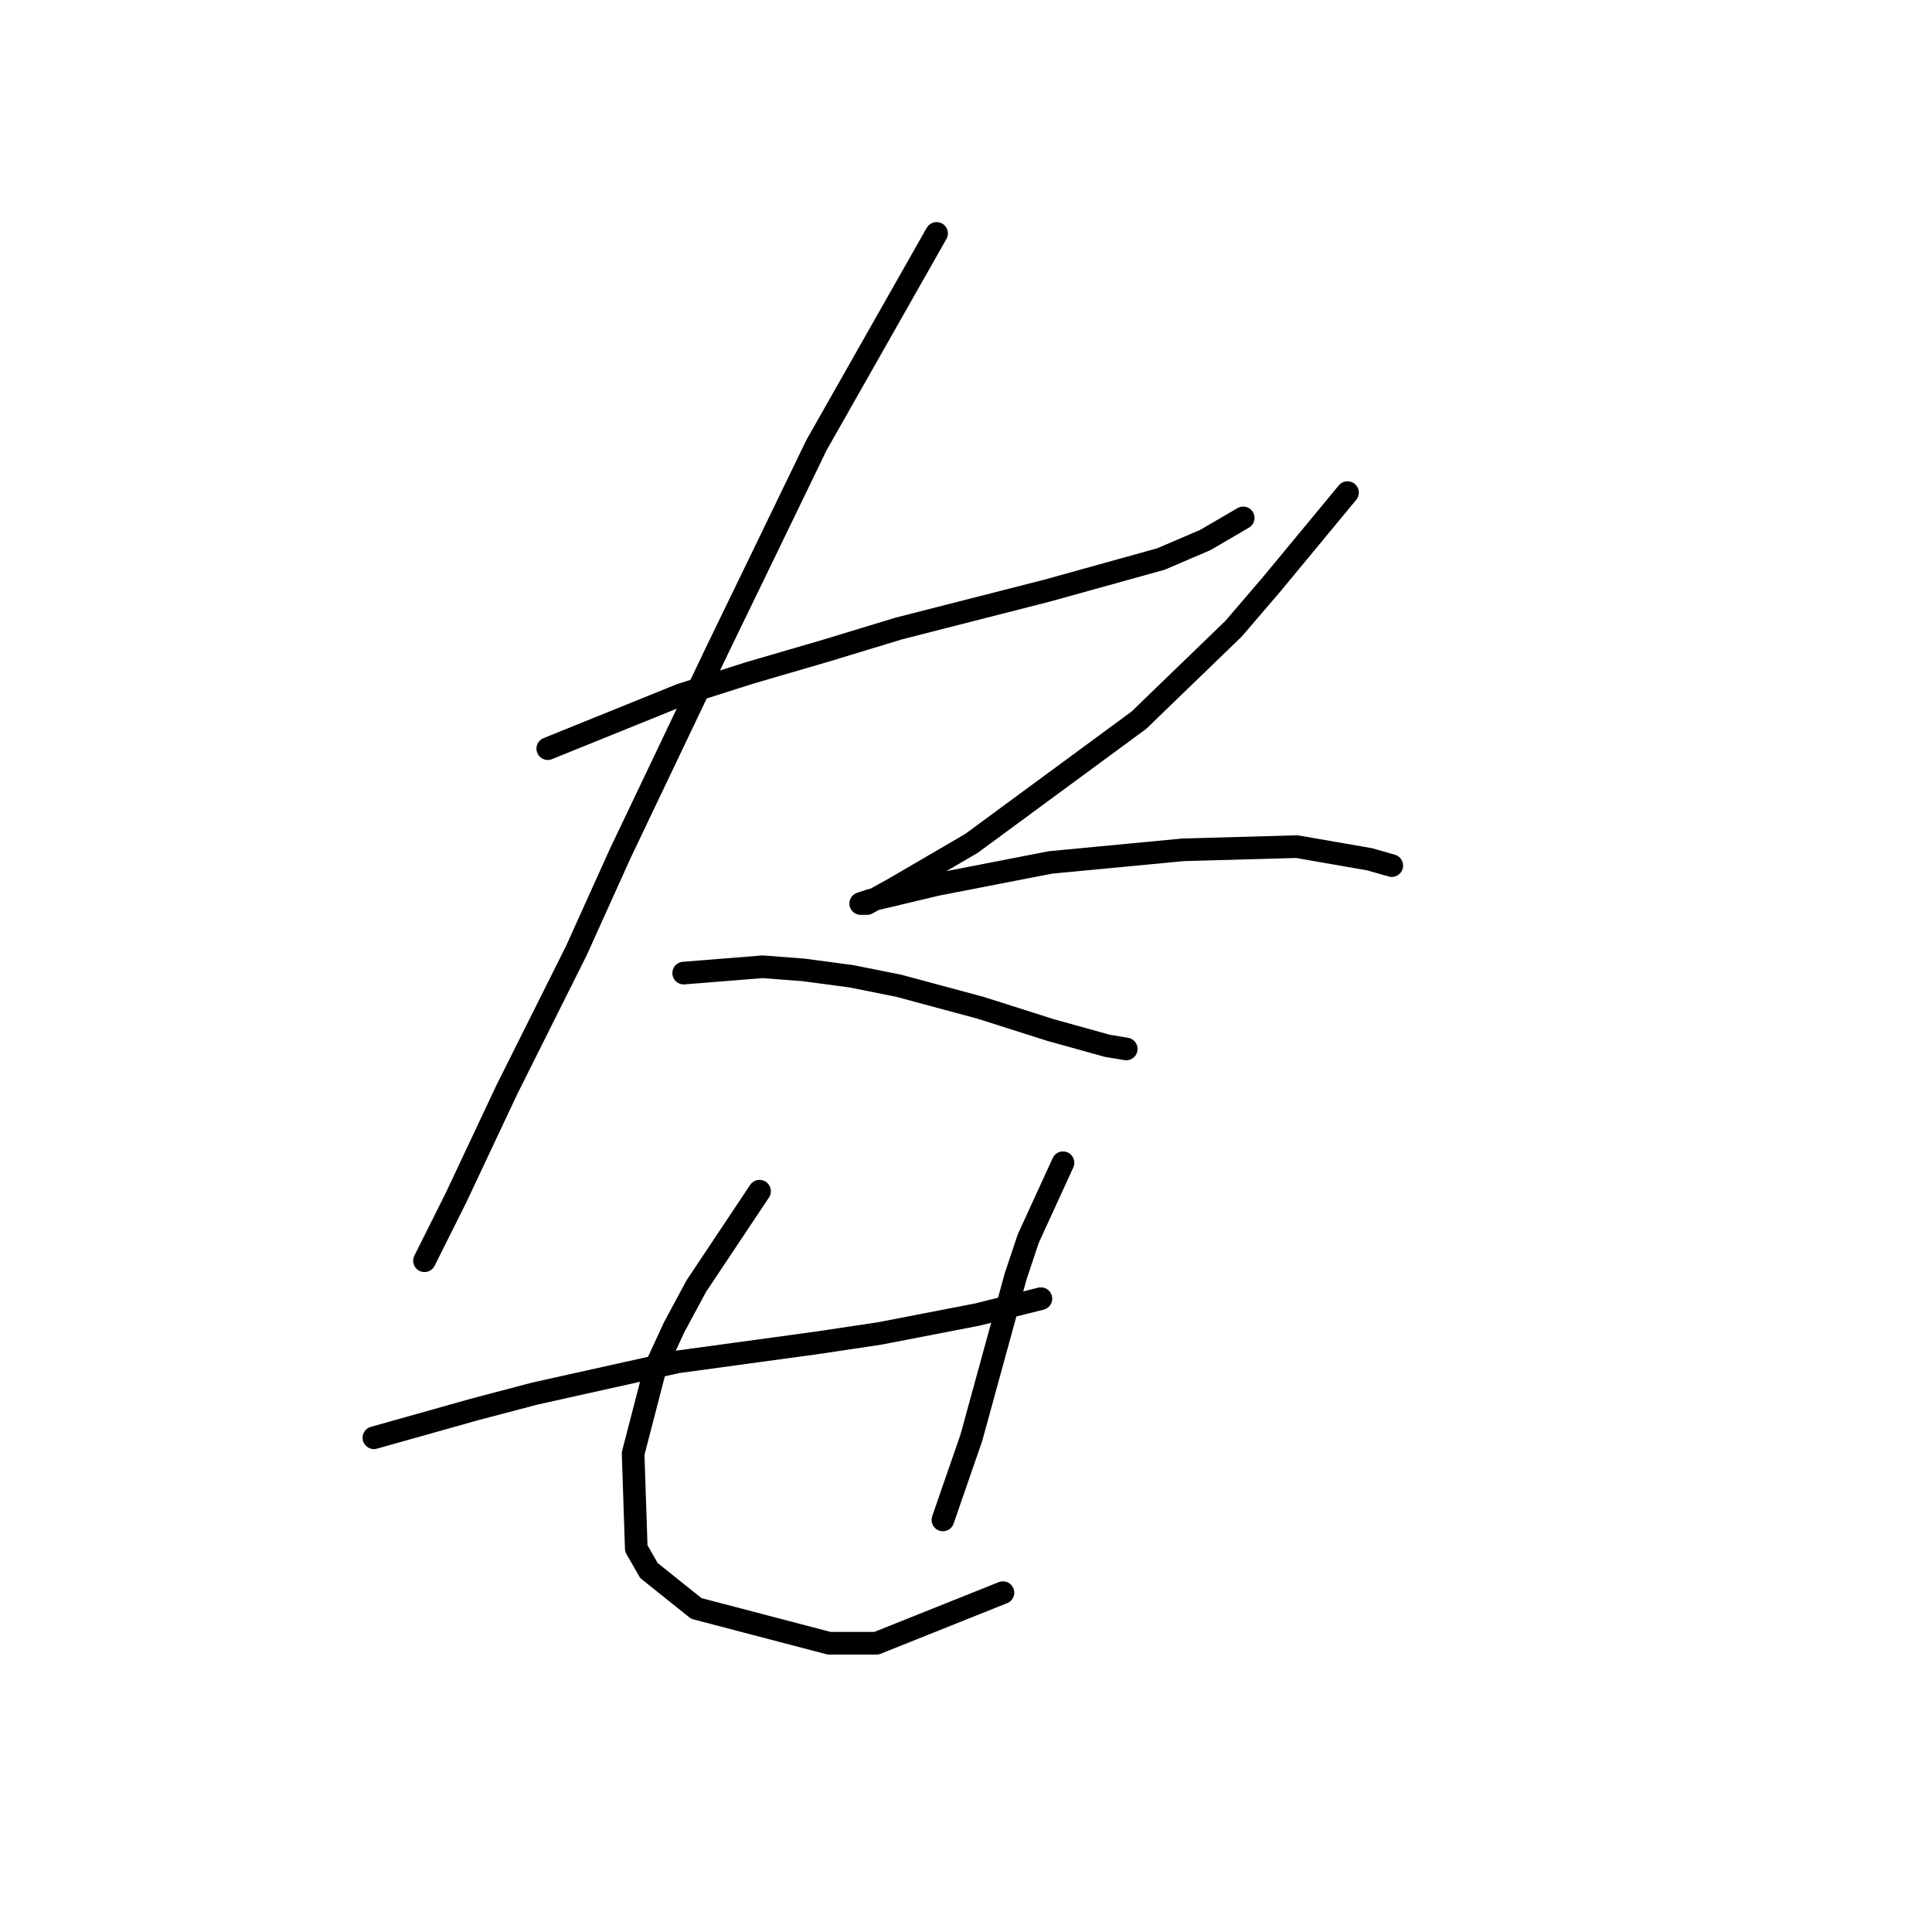 <?xml version="1.0" standalone="no"?>
    <svg width="256" height="256" xmlns="http://www.w3.org/2000/svg" version="1.1">
    <polyline stroke="black" stroke-width="3" stroke-linecap="round" fill="transparent" stroke-linejoin="round" points="72.582 99.2 90.174 92.08 99.388 89.148 109.441 86.216 119.075 83.284 138.761 78.258 153.84 74.069 159.704 71.556 164.73 68.624 164.73 68.624 " />
        <polyline stroke="black" stroke-width="3" stroke-linecap="round" fill="transparent" stroke-linejoin="round" points="124.101 30.927 108.184 58.99 101.902 71.975 95.2 85.797 82.215 113.023 76.351 126.007 67.137 144.437 60.435 158.678 56.246 167.055 56.246 167.055 " />
        <polyline stroke="black" stroke-width="3" stroke-linecap="round" fill="transparent" stroke-linejoin="round" points="90.592 128.939 101.064 128.102 106.509 128.52 112.792 129.358 119.075 130.615 129.965 133.547 139.18 136.479 146.719 138.573 149.232 138.992 149.232 138.992 " />
        <polyline stroke="black" stroke-width="3" stroke-linecap="round" fill="transparent" stroke-linejoin="round" points="178.552 65.273 168.5 77.42 163.474 83.284 150.908 95.431 128.708 111.766 118.656 117.63 114.886 119.724 114.048 119.724 115.305 119.306 124.101 117.211 139.18 114.279 156.772 112.604 171.851 112.185 181.484 113.86 184.416 114.698 184.416 114.698 " />
        <polyline stroke="black" stroke-width="3" stroke-linecap="round" fill="transparent" stroke-linejoin="round" points="49.545 190.511 62.948 186.741 70.906 184.647 89.755 180.459 108.184 177.945 116.562 176.689 129.546 174.176 137.923 172.081 137.923 172.081 " />
        <polyline stroke="black" stroke-width="3" stroke-linecap="round" fill="transparent" stroke-linejoin="round" points="100.645 157.84 92.268 170.406 89.336 175.851 86.823 181.296 83.891 192.605 84.31 205.171 85.985 208.103 92.268 213.129 109.86 217.737 116.143 217.737 132.897 211.035 132.897 211.035 " />
        <polyline stroke="black" stroke-width="3" stroke-linecap="round" fill="transparent" stroke-linejoin="round" points="140.855 154.071 136.248 164.123 134.572 169.149 128.708 190.511 124.939 201.401 124.939 201.401 " />
        </svg>